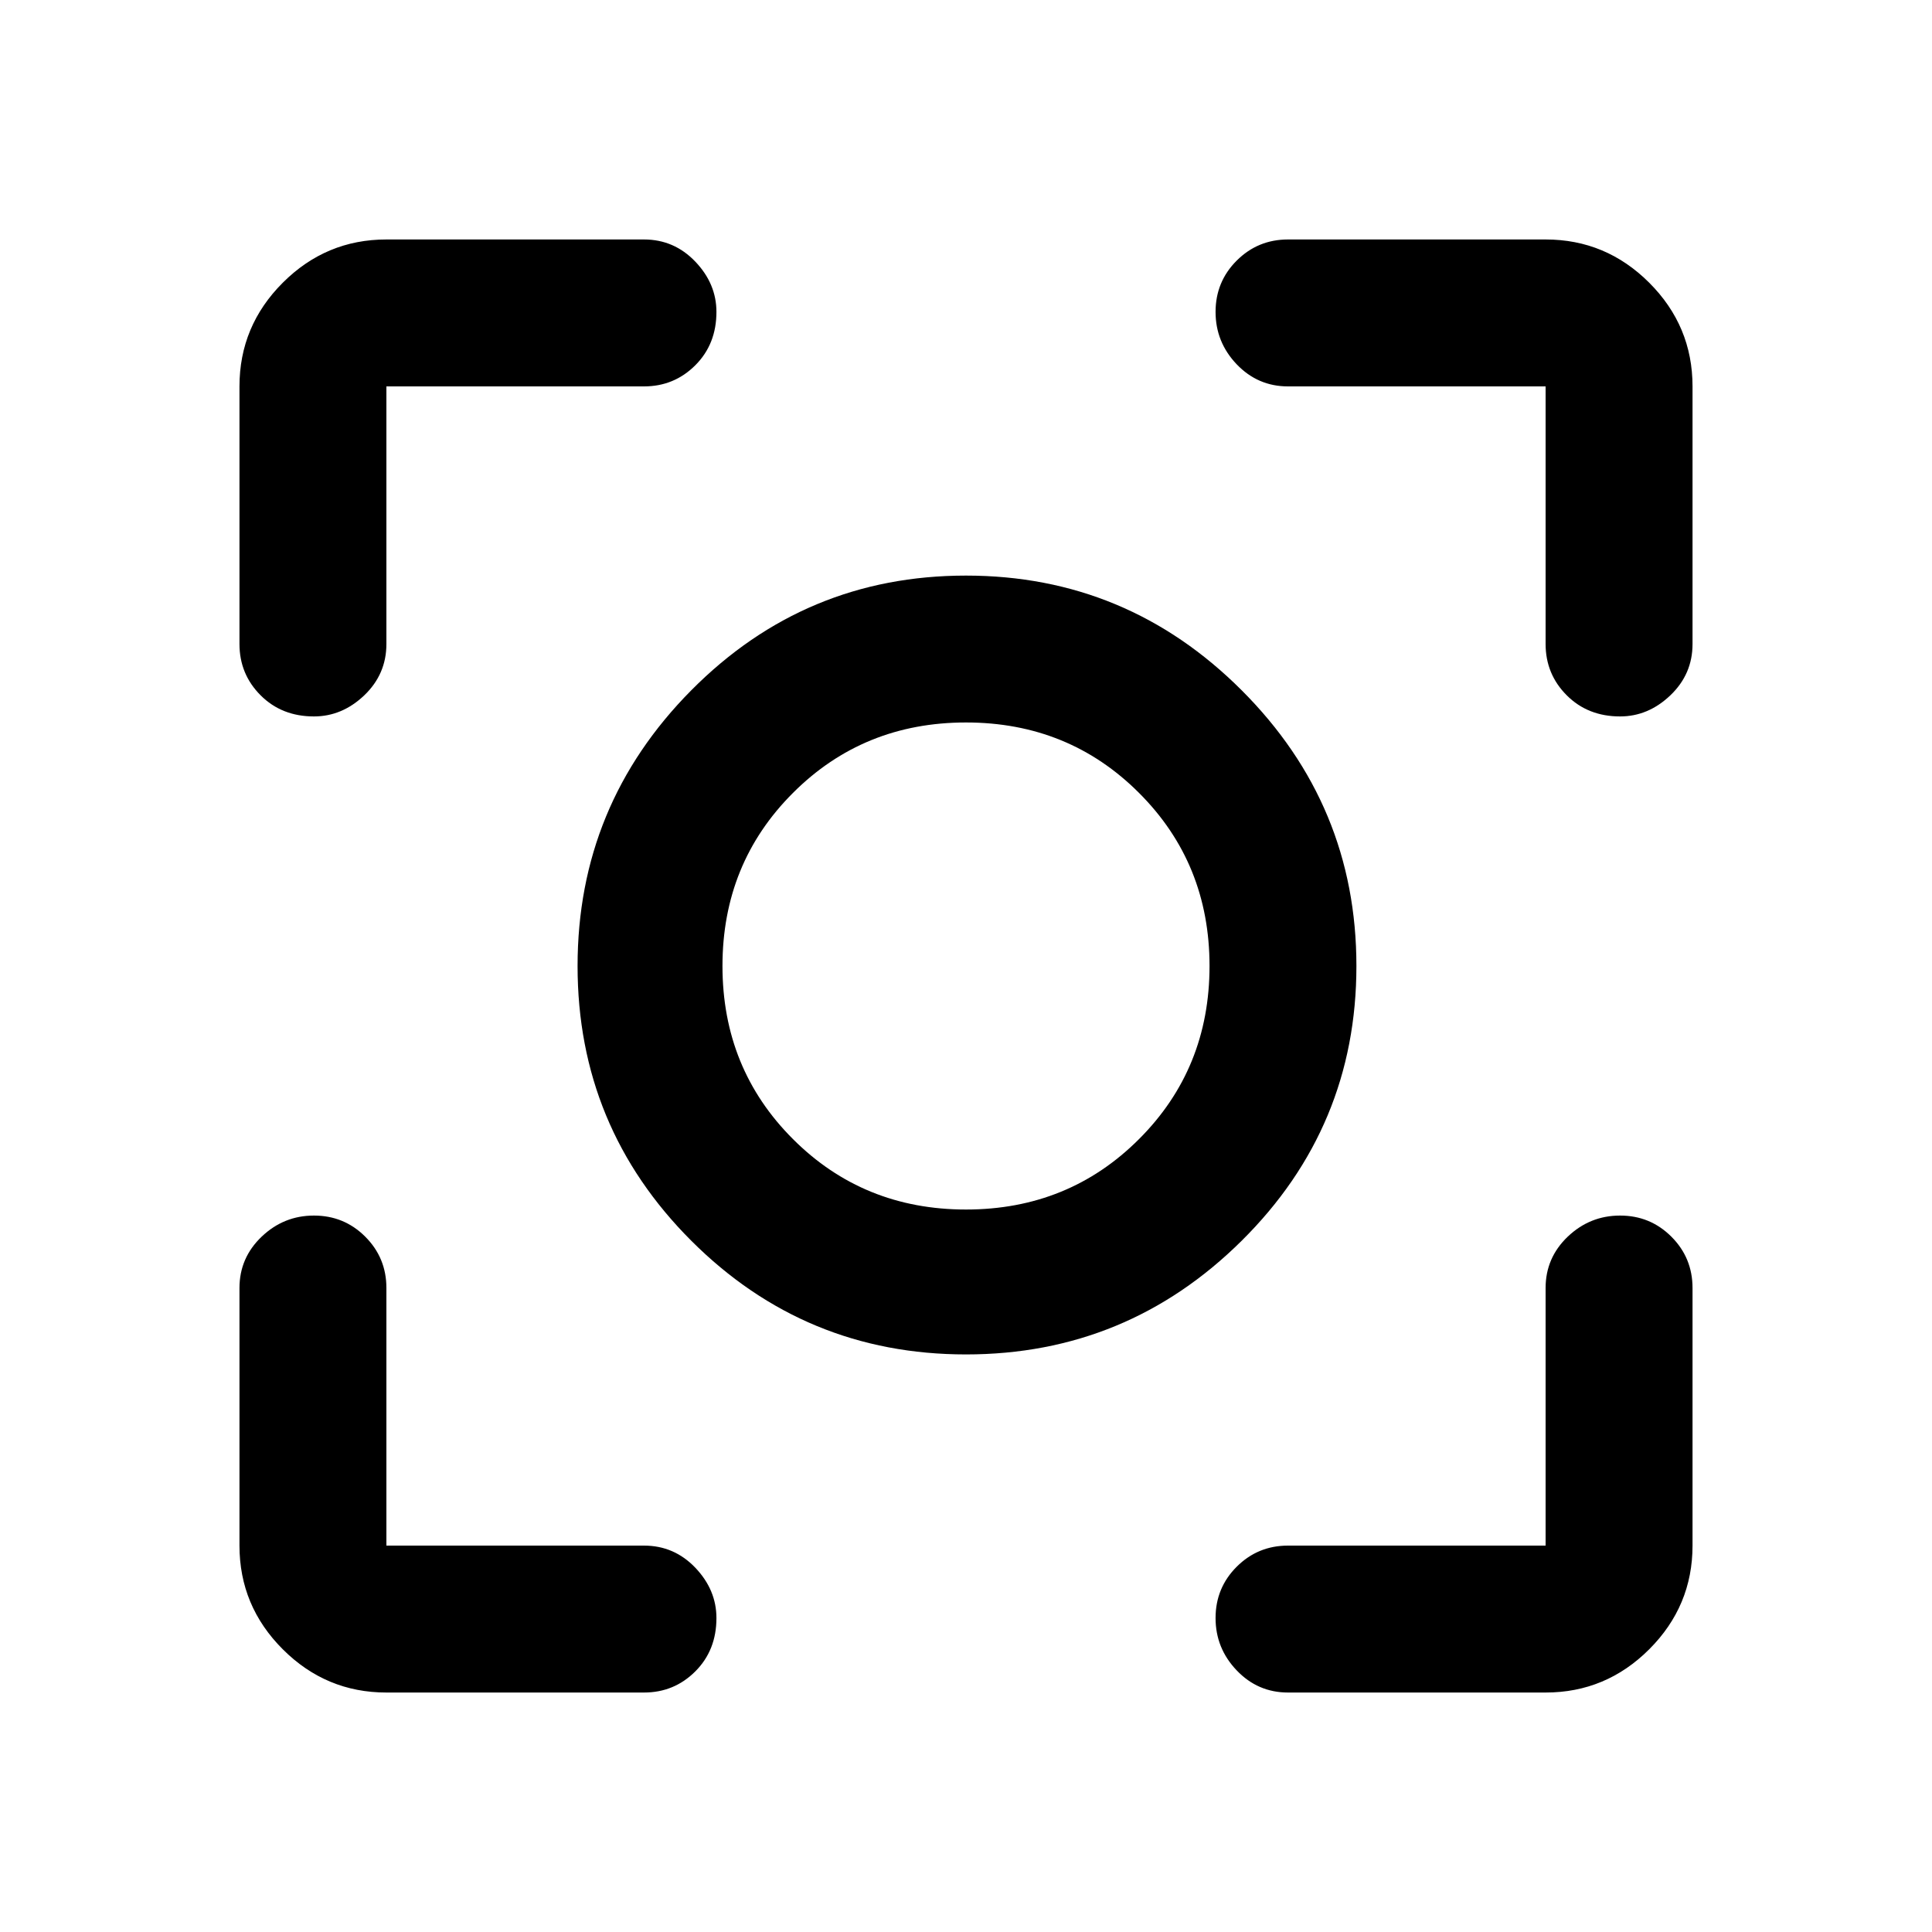 <svg xmlns="http://www.w3.org/2000/svg" height="40" width="40"><path d="M20 28.042Q16.667 28.042 14.312 25.688Q11.958 23.333 11.958 20Q11.958 16.667 14.312 14.292Q16.667 11.917 20 11.917Q23.333 11.917 25.708 14.292Q28.083 16.667 28.083 20Q28.083 23.333 25.708 25.688Q23.333 28.042 20 28.042ZM20 20Q20 20 20 20Q20 20 20 20Q20 20 20 20Q20 20 20 20Q20 20 20 20Q20 20 20 20Q20 20 20 20Q20 20 20 20ZM20 25.042Q22.125 25.042 23.583 23.583Q25.042 22.125 25.042 20Q25.042 17.875 23.583 16.417Q22.125 14.958 20 14.958Q17.875 14.958 16.417 16.417Q14.958 17.875 14.958 20Q14.958 22.125 16.417 23.583Q17.875 25.042 20 25.042ZM6.5 14.833Q5.833 14.833 5.396 14.396Q4.958 13.958 4.958 13.333V8Q4.958 6.75 5.854 5.854Q6.75 4.958 8 4.958H13.333Q13.958 4.958 14.396 5.417Q14.833 5.875 14.833 6.458Q14.833 7.125 14.396 7.562Q13.958 8 13.333 8H8Q8 8 8 8Q8 8 8 8V13.333Q8 13.958 7.542 14.396Q7.083 14.833 6.5 14.833ZM8 35.042Q6.75 35.042 5.854 34.146Q4.958 33.25 4.958 32V26.667Q4.958 26.042 5.417 25.604Q5.875 25.167 6.5 25.167Q7.125 25.167 7.562 25.604Q8 26.042 8 26.667V32Q8 32 8 32Q8 32 8 32H13.333Q13.958 32 14.396 32.458Q14.833 32.917 14.833 33.5Q14.833 34.167 14.396 34.604Q13.958 35.042 13.333 35.042ZM26.667 35.042Q26.042 35.042 25.604 34.583Q25.167 34.125 25.167 33.5Q25.167 32.875 25.604 32.438Q26.042 32 26.667 32H32Q32 32 32 32Q32 32 32 32V26.667Q32 26.042 32.458 25.604Q32.917 25.167 33.542 25.167Q34.167 25.167 34.604 25.604Q35.042 26.042 35.042 26.667V32Q35.042 33.25 34.146 34.146Q33.25 35.042 32 35.042ZM33.542 14.833Q32.875 14.833 32.438 14.396Q32 13.958 32 13.333V8Q32 8 32 8Q32 8 32 8H26.667Q26.042 8 25.604 7.542Q25.167 7.083 25.167 6.458Q25.167 5.833 25.604 5.396Q26.042 4.958 26.667 4.958H32Q33.25 4.958 34.146 5.854Q35.042 6.75 35.042 8V13.333Q35.042 13.958 34.583 14.396Q34.125 14.833 33.542 14.833Z"/></svg>